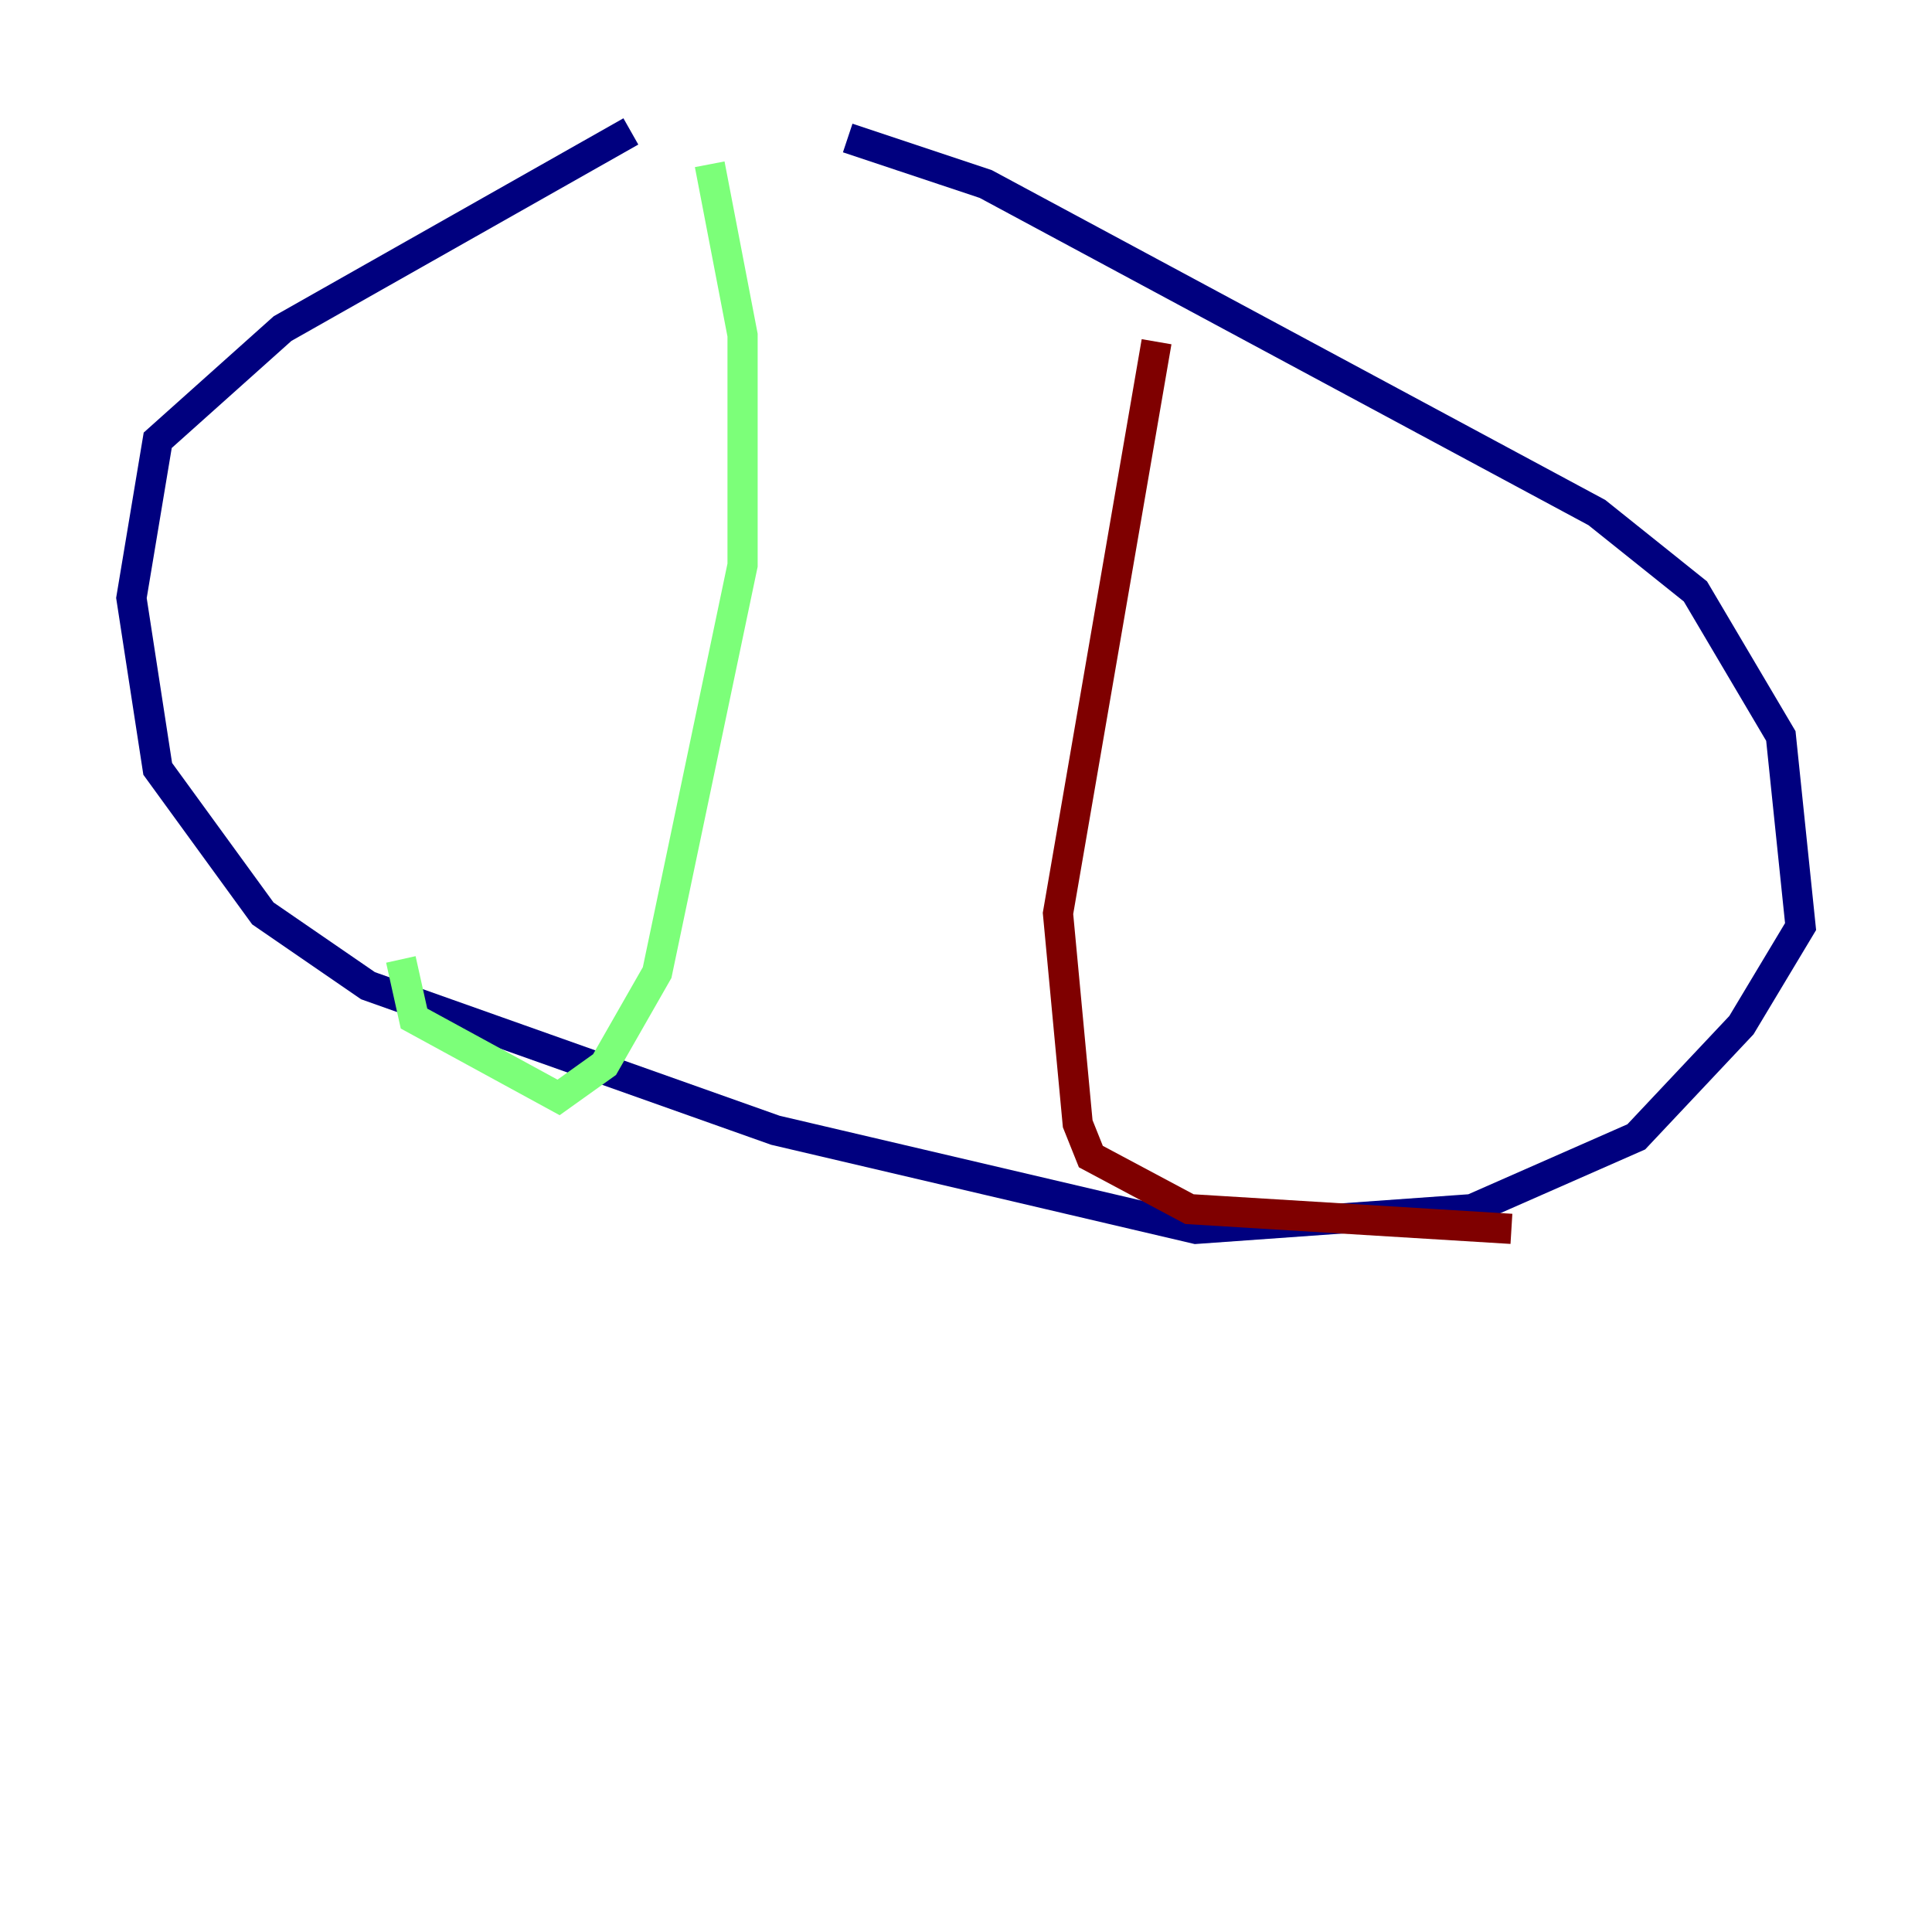 <?xml version="1.0" encoding="utf-8" ?>
<svg baseProfile="tiny" height="128" version="1.2" viewBox="0,0,128,128" width="128" xmlns="http://www.w3.org/2000/svg" xmlns:ev="http://www.w3.org/2001/xml-events" xmlns:xlink="http://www.w3.org/1999/xlink"><defs /><polyline fill="none" points="41.796,8.707 18.721,21.769 10.449,29.17 8.707,39.619 10.449,50.939 17.415,60.517 24.381,65.306 51.374,74.884 79.238,81.415 97.524,80.109 108.408,75.32 115.374,67.918 119.293,61.388 117.986,48.762 112.326,39.184 105.796,33.959 65.306,12.191 56.163,9.143" stroke="#00007f" stroke-width="2" /><polyline fill="none" points="47.02,10.884 49.197,22.204 49.197,37.442 43.537,64.435 40.054,70.531 37.007,72.707 27.429,67.483 26.558,63.565" stroke="#7cff79" stroke-width="2" /><polyline fill="none" points="76.626,22.64 70.095,60.517 71.401,74.449 72.272,76.626 78.803,80.109 100.136,81.415" stroke="#7f0000" stroke-width="2" /></svg>